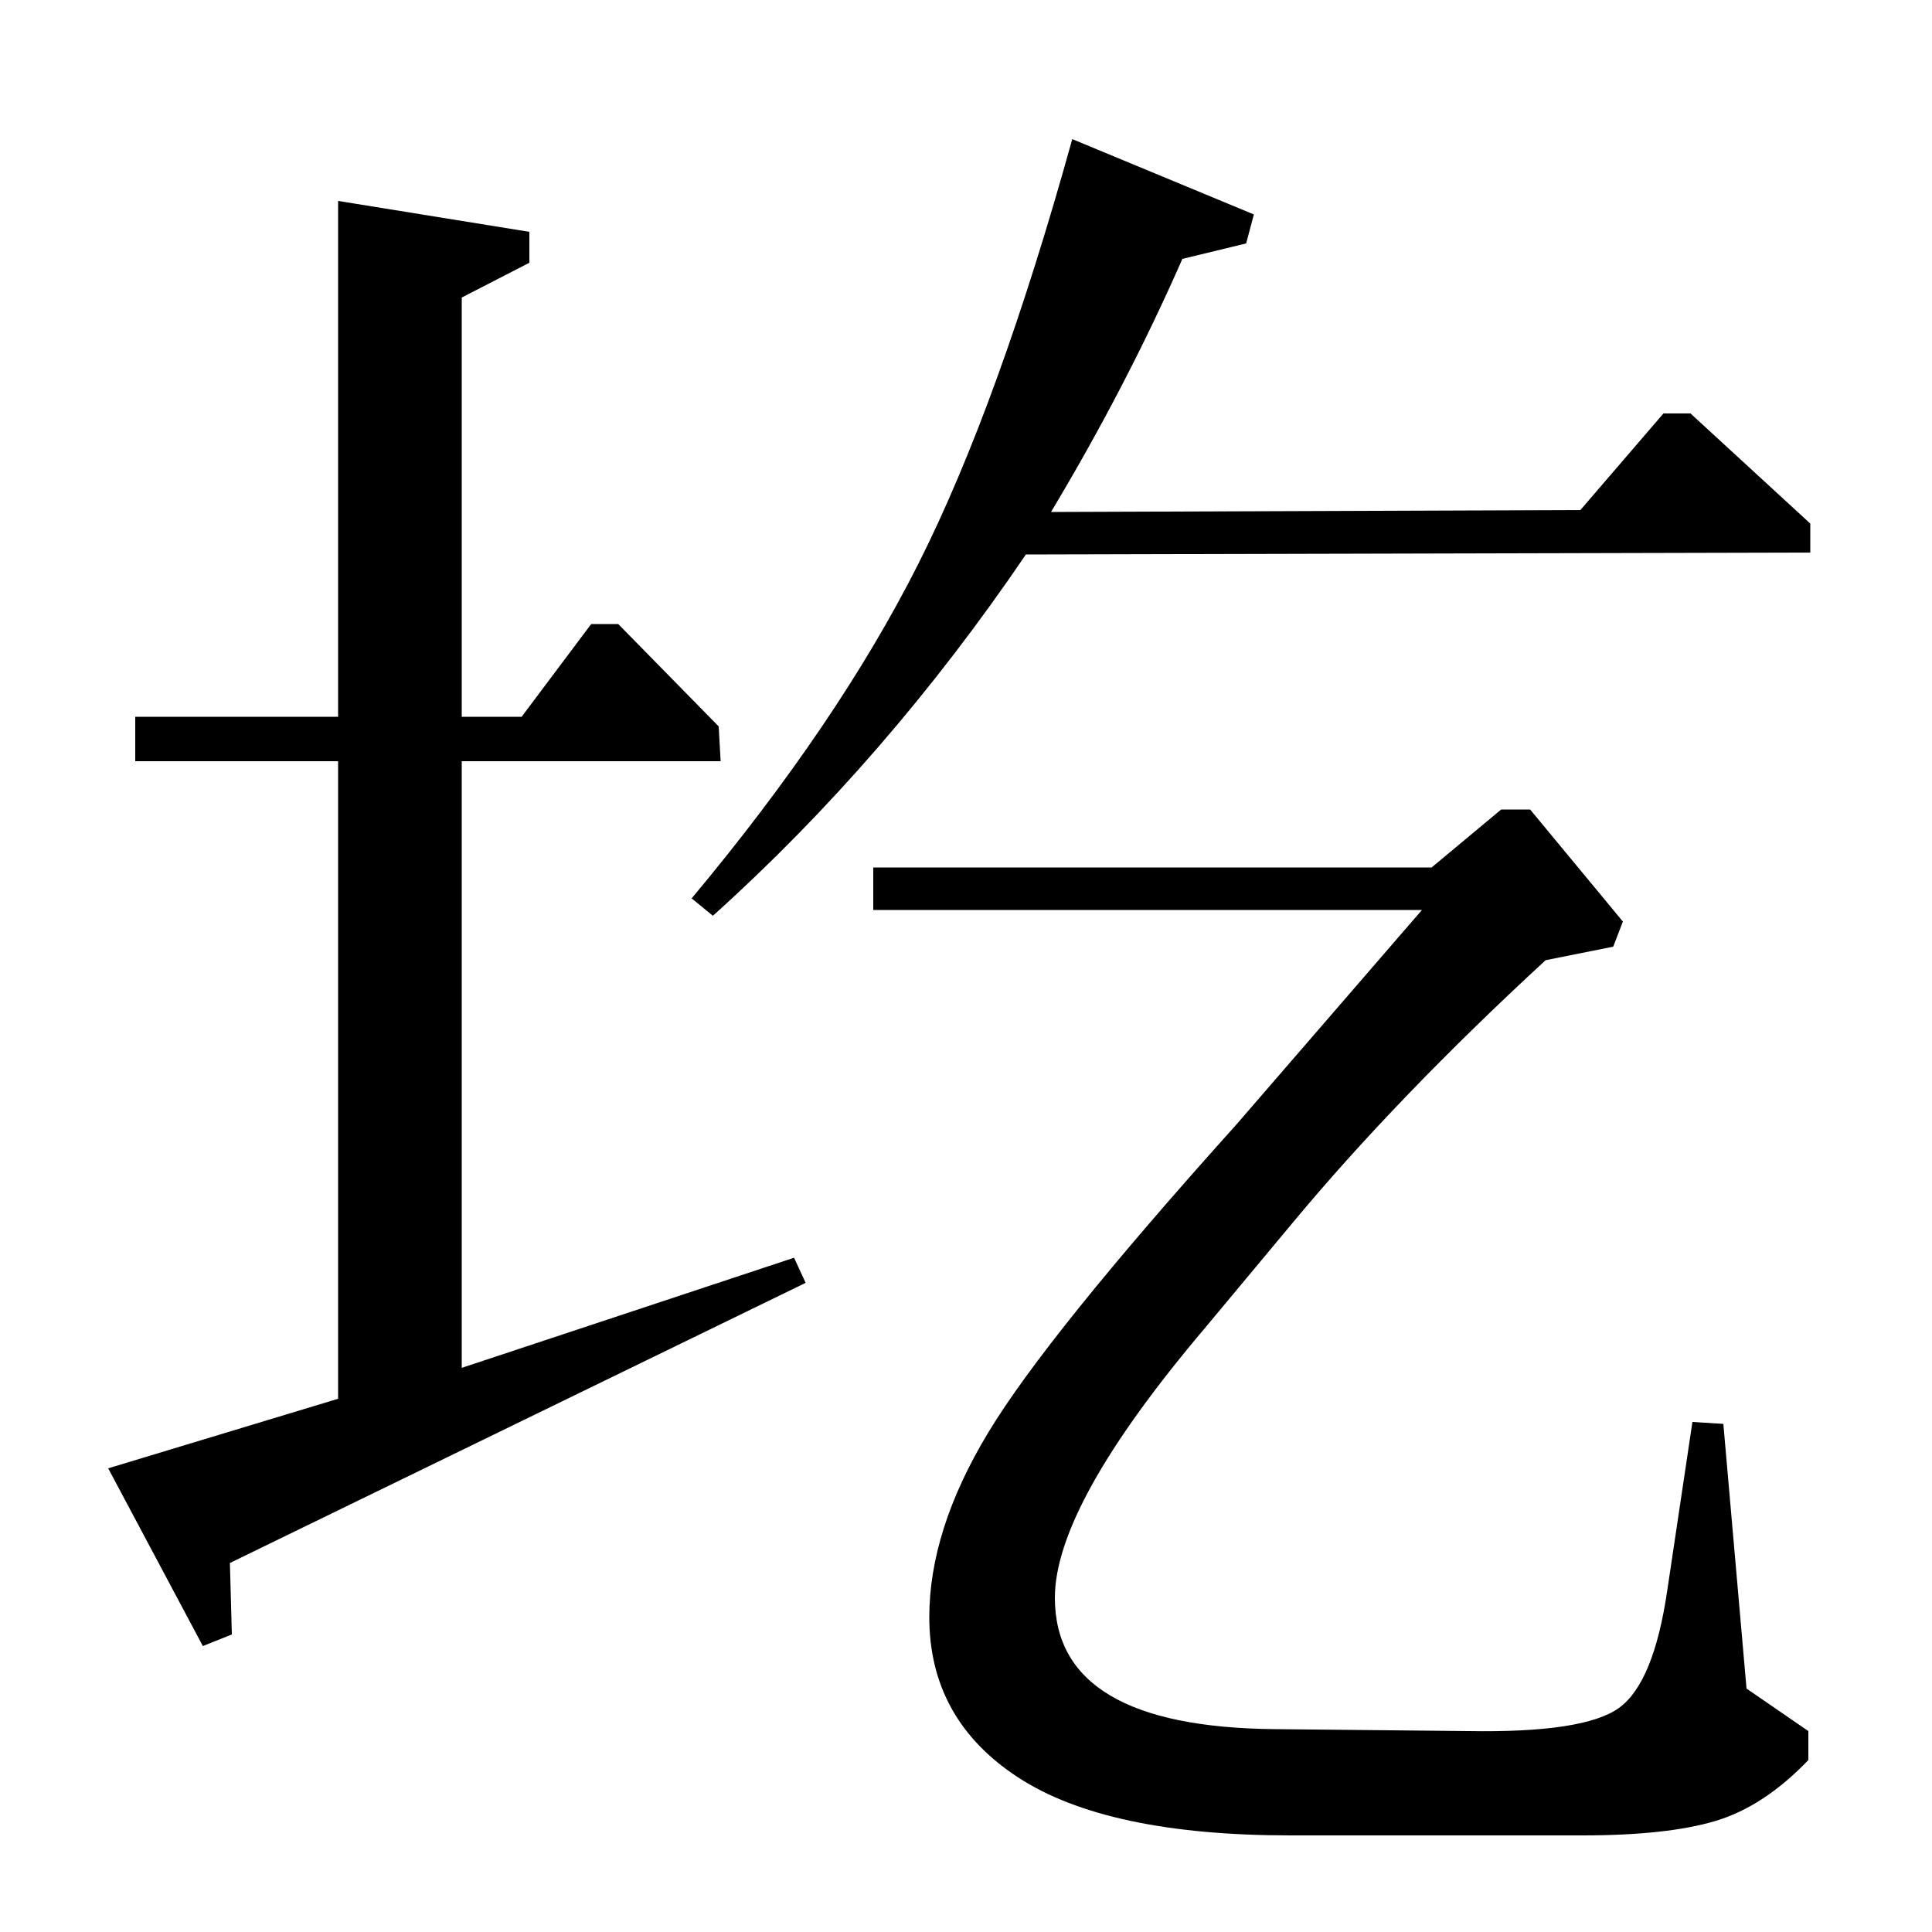 <?xml version="1.0" standalone="no"?>
<!DOCTYPE svg PUBLIC "-//W3C//DTD SVG 1.1//EN" "http://www.w3.org/Graphics/SVG/1.1/DTD/svg11.dtd" >
<svg xmlns="http://www.w3.org/2000/svg" xmlns:xlink="http://www.w3.org/1999/xlink" version="1.1" viewBox="0 -140 1000 1000">
  <g transform="matrix(1 0 0 -1 0 860)">
   <path fill="currentColor"
d="M937 714l-406 -1q-72 -106 -162 -187l-11 9q76 91 117.5 173.5t79.5 219.5l94 -39l-4 -15l-33 -8q-29 -66 -68 -131l274 1l43 50h14l62 -57v-15zM741 551l36 30h15l48 -58l-5 -13l-35 -7q-77 -71 -131 -136l-45 -54q-78 -92 -78 -140q0 -67 114 -68l100 -1q60 -1 78 12
t25 61l13 87l16 -1l12 -137l32 -22v-15q-23 -24 -48 -31.5t-69 -7.5h-151q-95 0 -141 30t-46 83q0 45 30.5 95.5t128.5 159.5l96 111h-284v22h289zM417 336l-298 -145l1 -37l-15 -6l-49 92l119 36v330h-105v23h105v267l99 -16v-16l-35 -18v-217h31l36 48h14l52 -53l1 -18
h-134v-314l172 57z" />
  </g>

</svg>
